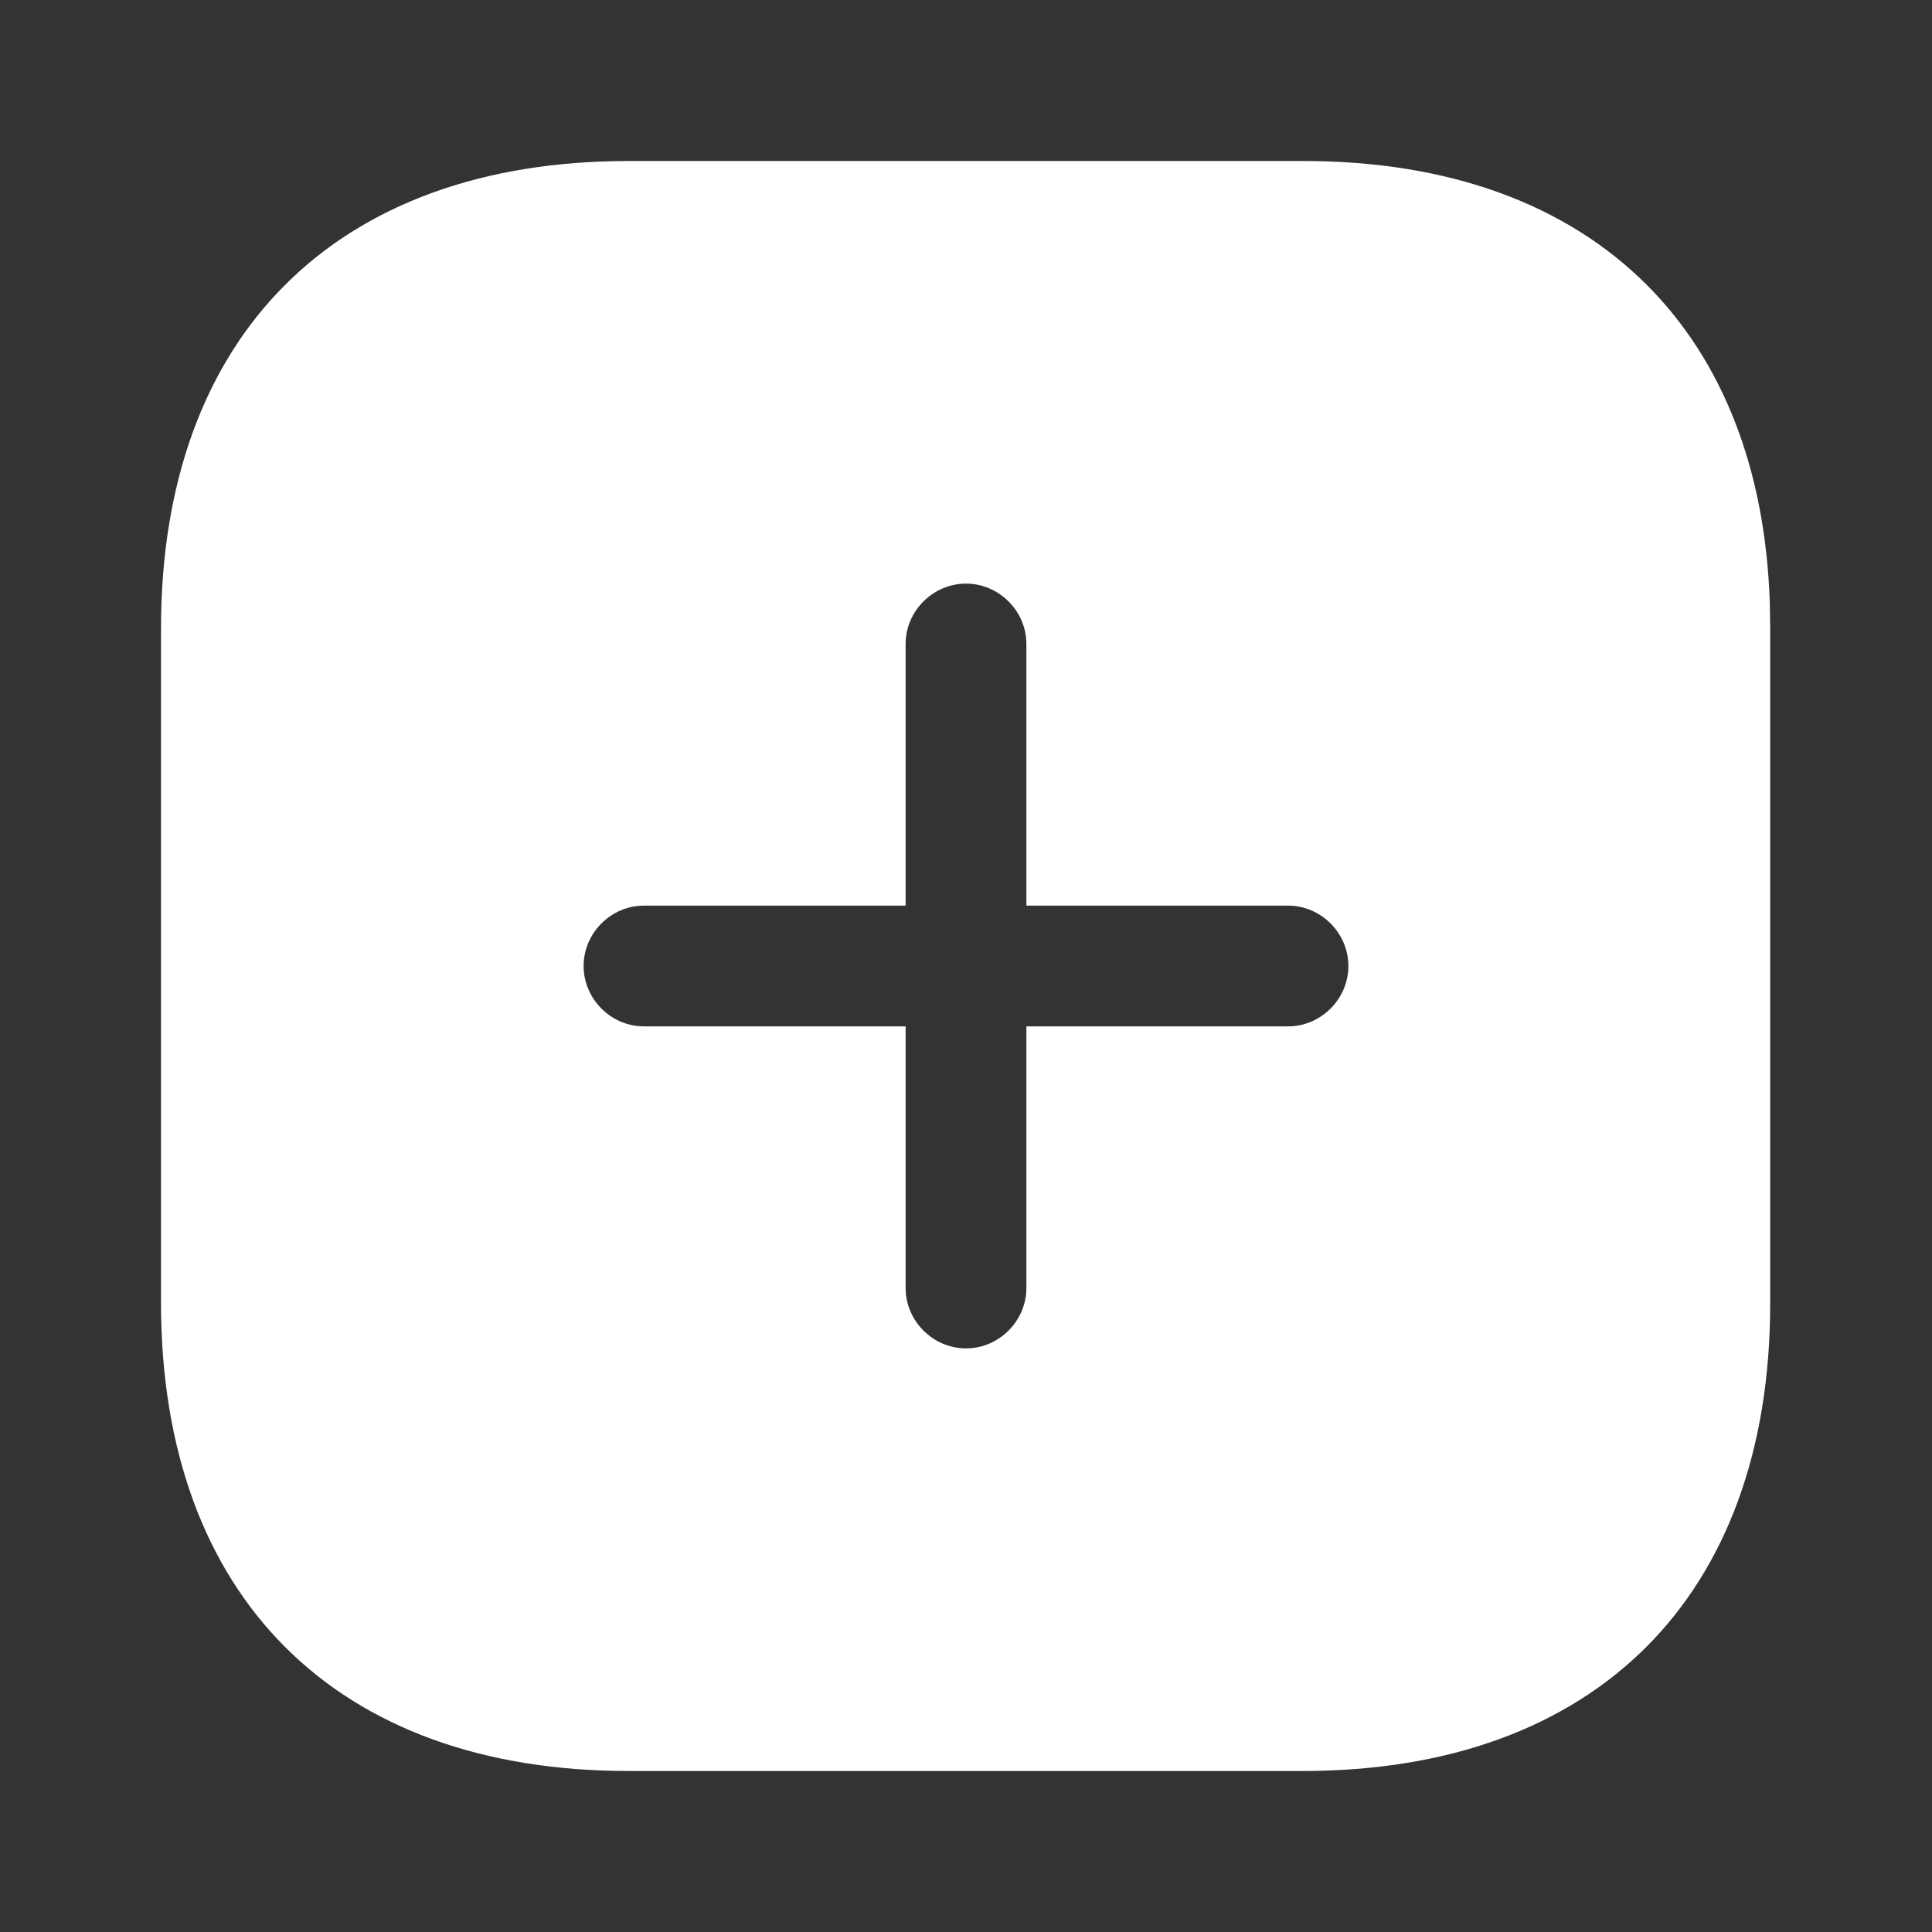 <svg width="24" height="24" viewBox="0 0 24 24" fill="none" xmlns="http://www.w3.org/2000/svg">
<rect x="0" y="0" width="24" height="24" fill="#333333" stroke="none"/>
<g id="vuesax/bold/add-square">
<g id="add-square">
<path id="Vector" d="M7.81 2.5H16.19C17.911 2.5 19.223 3.011 20.105 3.894C20.931 4.721 21.43 5.926 21.485 7.491L21.49 7.809V16.19C21.49 17.911 20.979 19.224 20.097 20.106C19.214 20.989 17.9 21.5 16.18 21.5H7.81C6.089 21.5 4.776 20.989 3.894 20.105C3.011 19.222 2.5 17.906 2.5 16.18V7.81C2.5 6.089 3.011 4.776 3.894 3.894C4.776 3.011 6.089 2.5 7.81 2.5ZM12 6.75C11.314 6.75 10.75 7.314 10.75 8V10.75H8C7.314 10.75 6.75 11.314 6.75 12C6.75 12.686 7.314 13.25 8 13.25H10.75V16C10.75 16.686 11.314 17.25 12 17.25C12.686 17.25 13.25 16.686 13.25 16V13.25H16C16.686 13.25 17.25 12.686 17.25 12C17.25 11.314 16.686 10.75 16 10.75H13.25V8C13.25 7.314 12.686 6.75 12 6.75Z" fill="white" stroke="white"/>
</g>
</g>
</svg>
